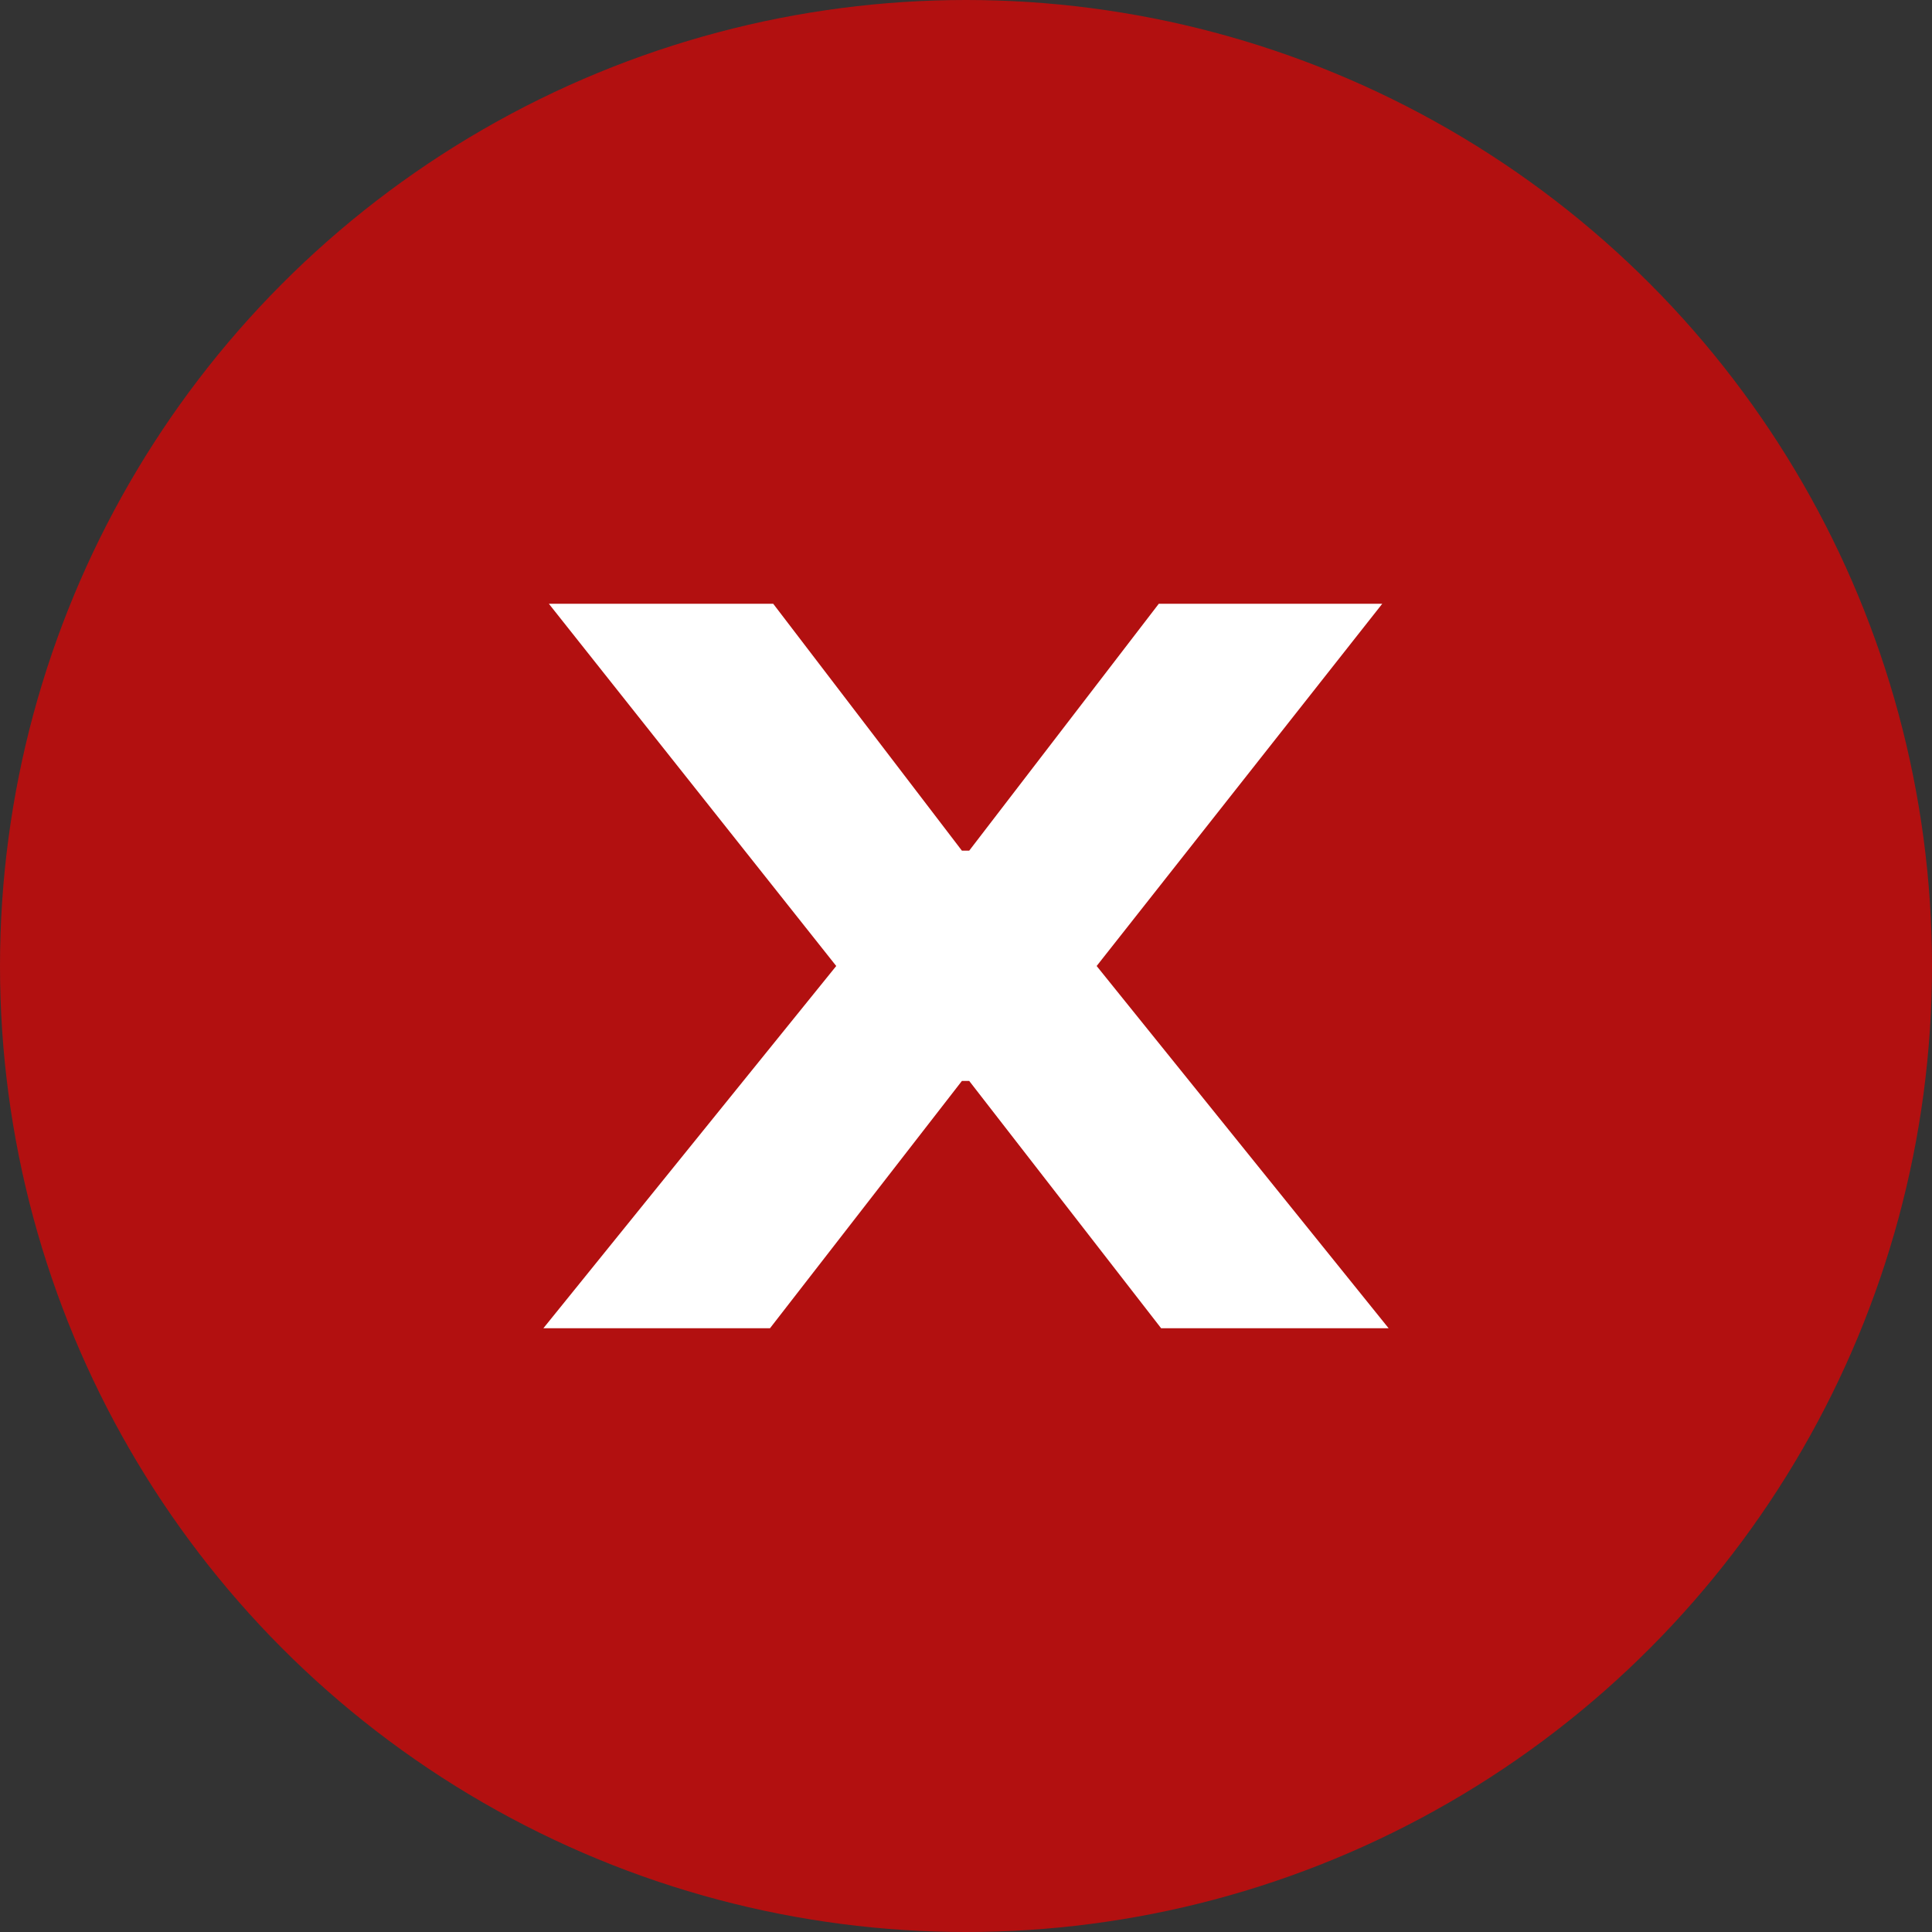 <svg width="24" height="24" viewBox="0 0 24 24" fill="none" xmlns="http://www.w3.org/2000/svg">
<rect x="0" y="0" width="24" height="24" fill="#333333" stroke="none"/>
<circle cx="12" cy="12" r="12" fill="#B21010"/>
<path d="M9.605 7.5L11.949 10.567H12.04L14.395 7.5H17.171L13.623 12L17.25 16.5H14.424L12.04 13.428H11.949L9.565 16.5H6.75L10.388 12L6.818 7.5H9.605Z" fill="white"/>
</svg>
